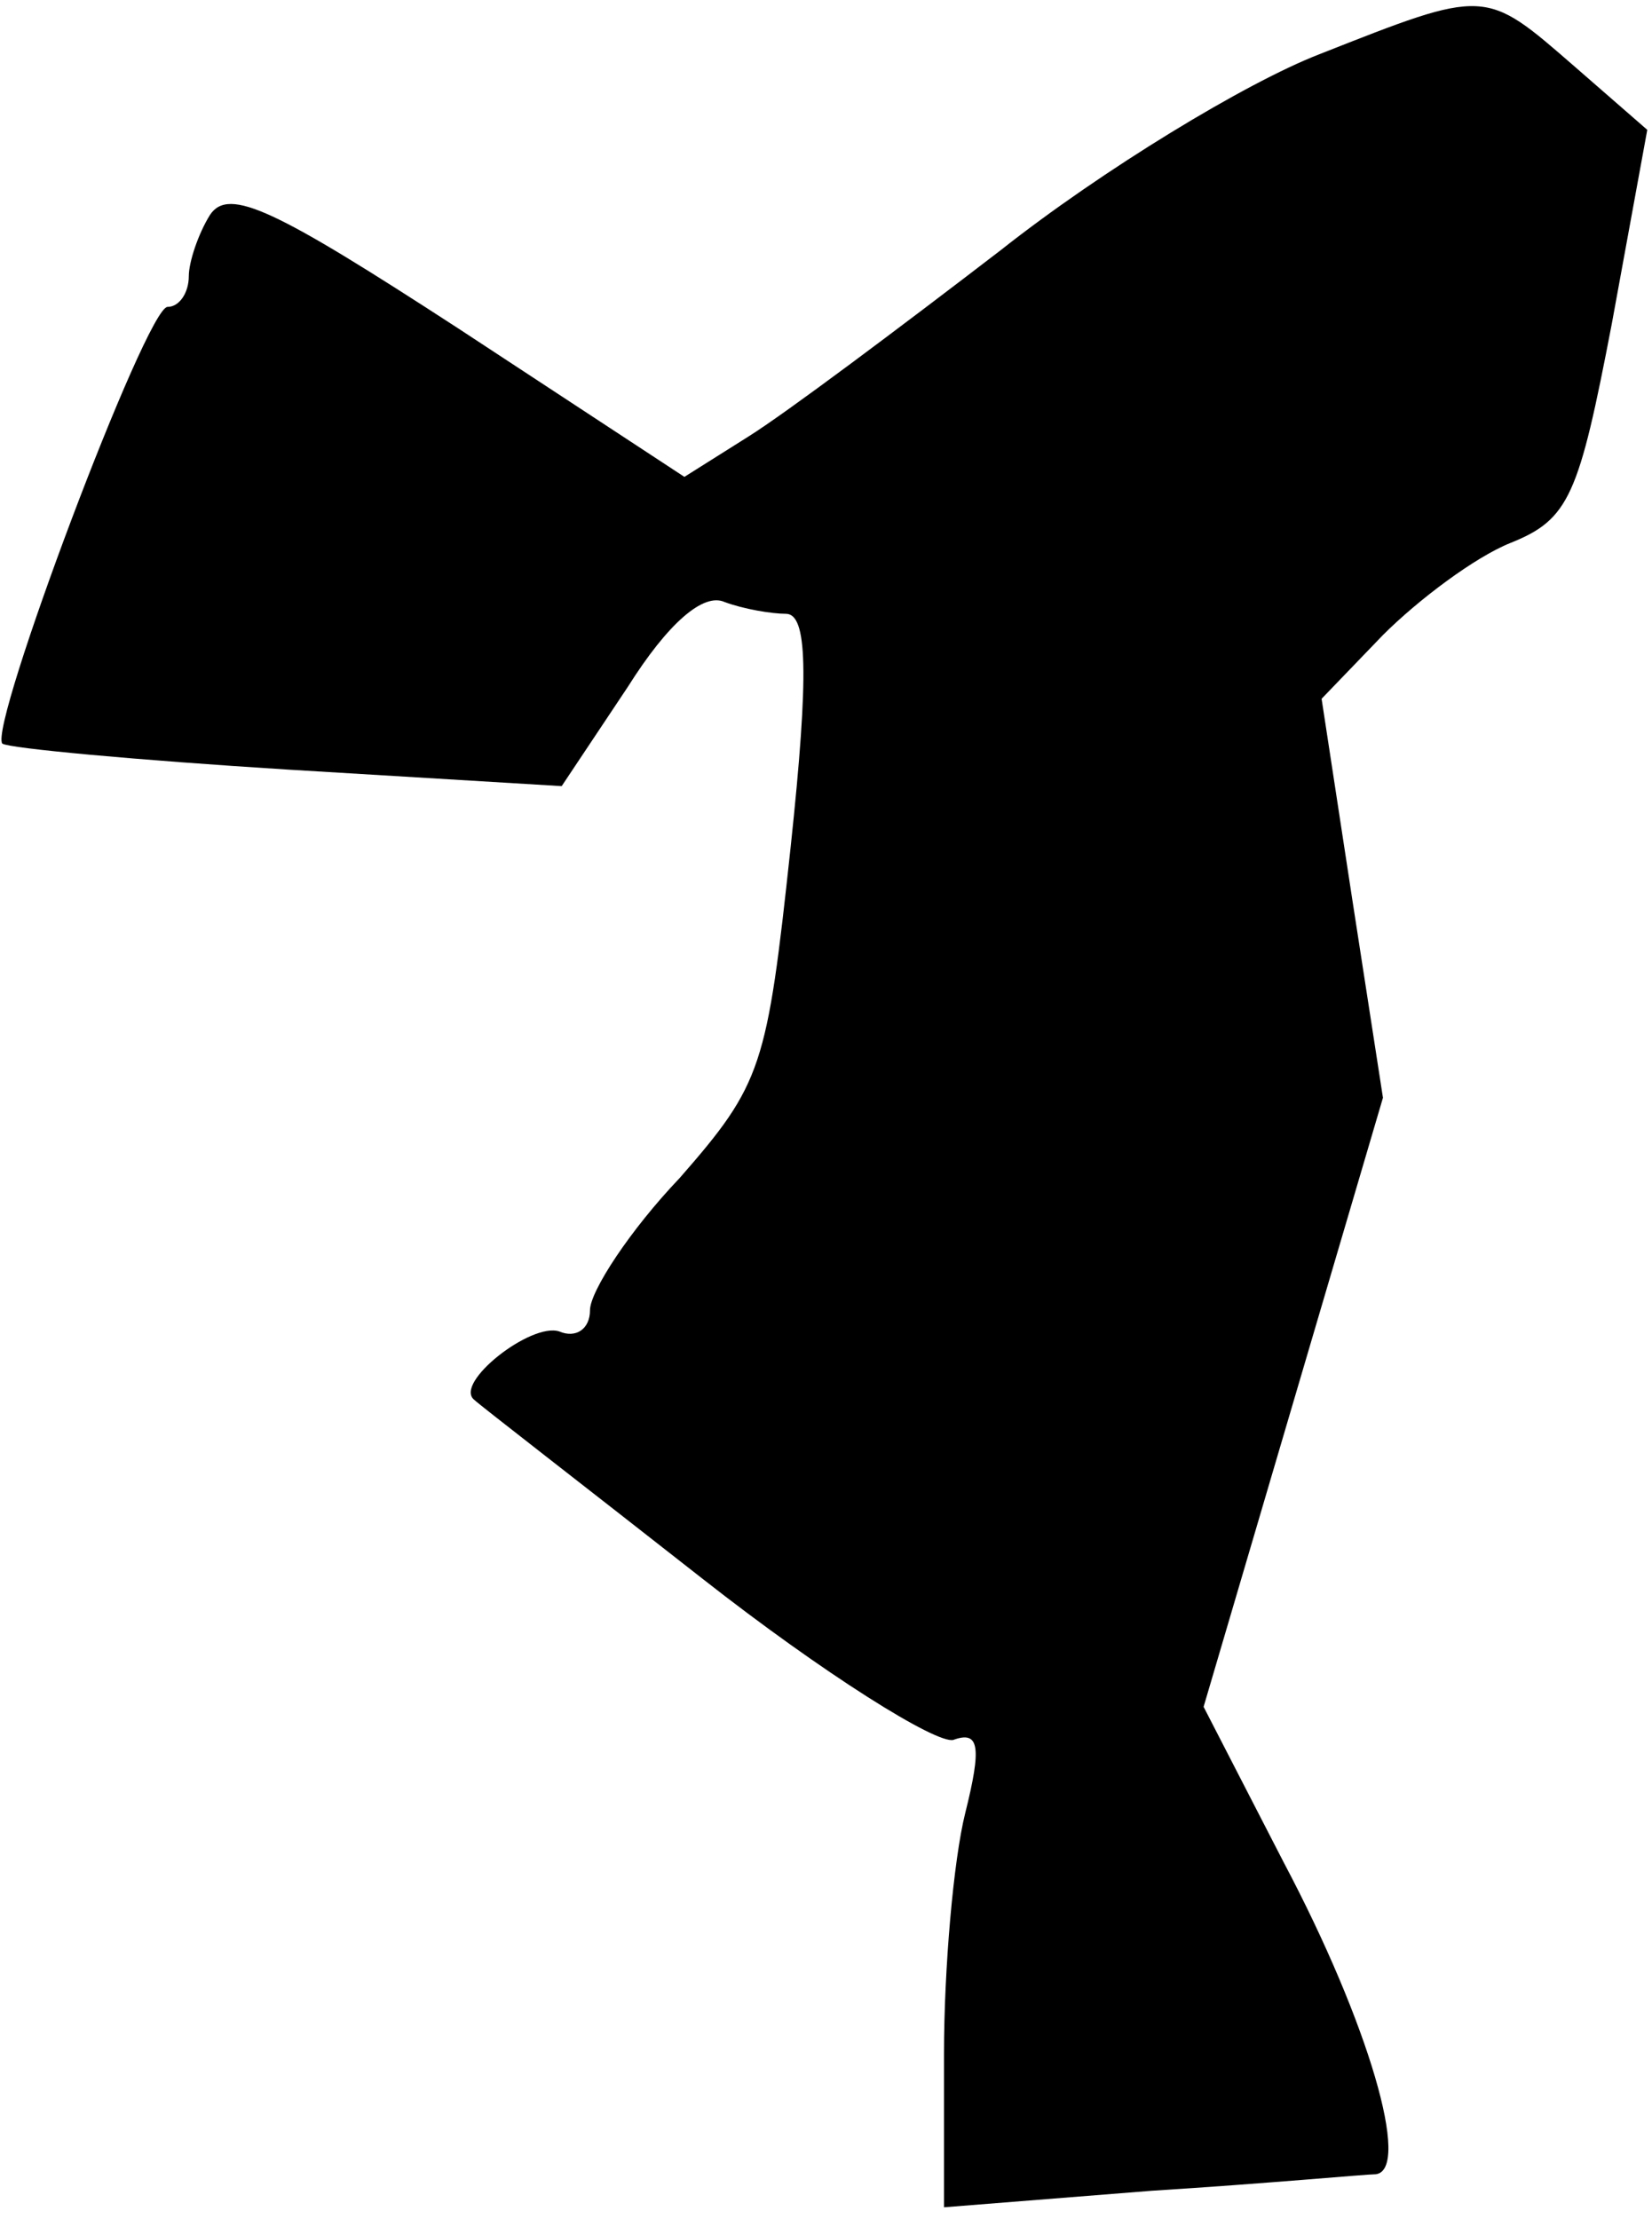 <?xml version="1.0" standalone="no"?>
<!DOCTYPE svg PUBLIC "-//W3C//DTD SVG 20010904//EN"
 "http://www.w3.org/TR/2001/REC-SVG-20010904/DTD/svg10.dtd">
<svg version="1.0" xmlns="http://www.w3.org/2000/svg"
 width="70pt" height="94pt" viewBox="0 0 70 94"
 preserveAspectRatio="xMidYMid meet">
<g transform="translate(0,94) scale(0.1,-0.1)"
fill="#000000" stroke="none">
<path fill="#000000" stroke="none" d="M559 917 c-31 -12 -92 -49 -135 -83
-43 -33 -91 -69 -107 -79 l-27 -17 -96 63 c-77 50 -97 60 -105 48 -5 -8 -9
-20 -9 -26 0 -7 -4 -13 -9 -13 -9 0 -76 -178 -70 -185 3 -2 57 -7 121 -11
l116 -7 28 42 c17 27 32 40 41 36 8 -3 20 -5 26 -5 9 0 10 -24 2 -99 -10 -93
-12 -100 -47 -140 -21 -22 -38 -48 -38 -56 0 -8 -6 -12 -13 -9 -12 4 -45 -22
-36 -29 2 -2 46 -36 97 -76 51 -40 99 -70 106 -68 11 4 12 -3 5 -31 -5 -20 -9
-66 -9 -102 l0 -65 88 7 c48 3 91 7 95 7 15 2 -3 64 -39 132 l-34 66 38 129
38 129 -13 84 -13 85 26 27 c15 15 39 33 54 39 25 10 29 20 43 93 l15 82 -31
27 c-38 33 -37 33 -108 5z"/>
</g>
</svg>
